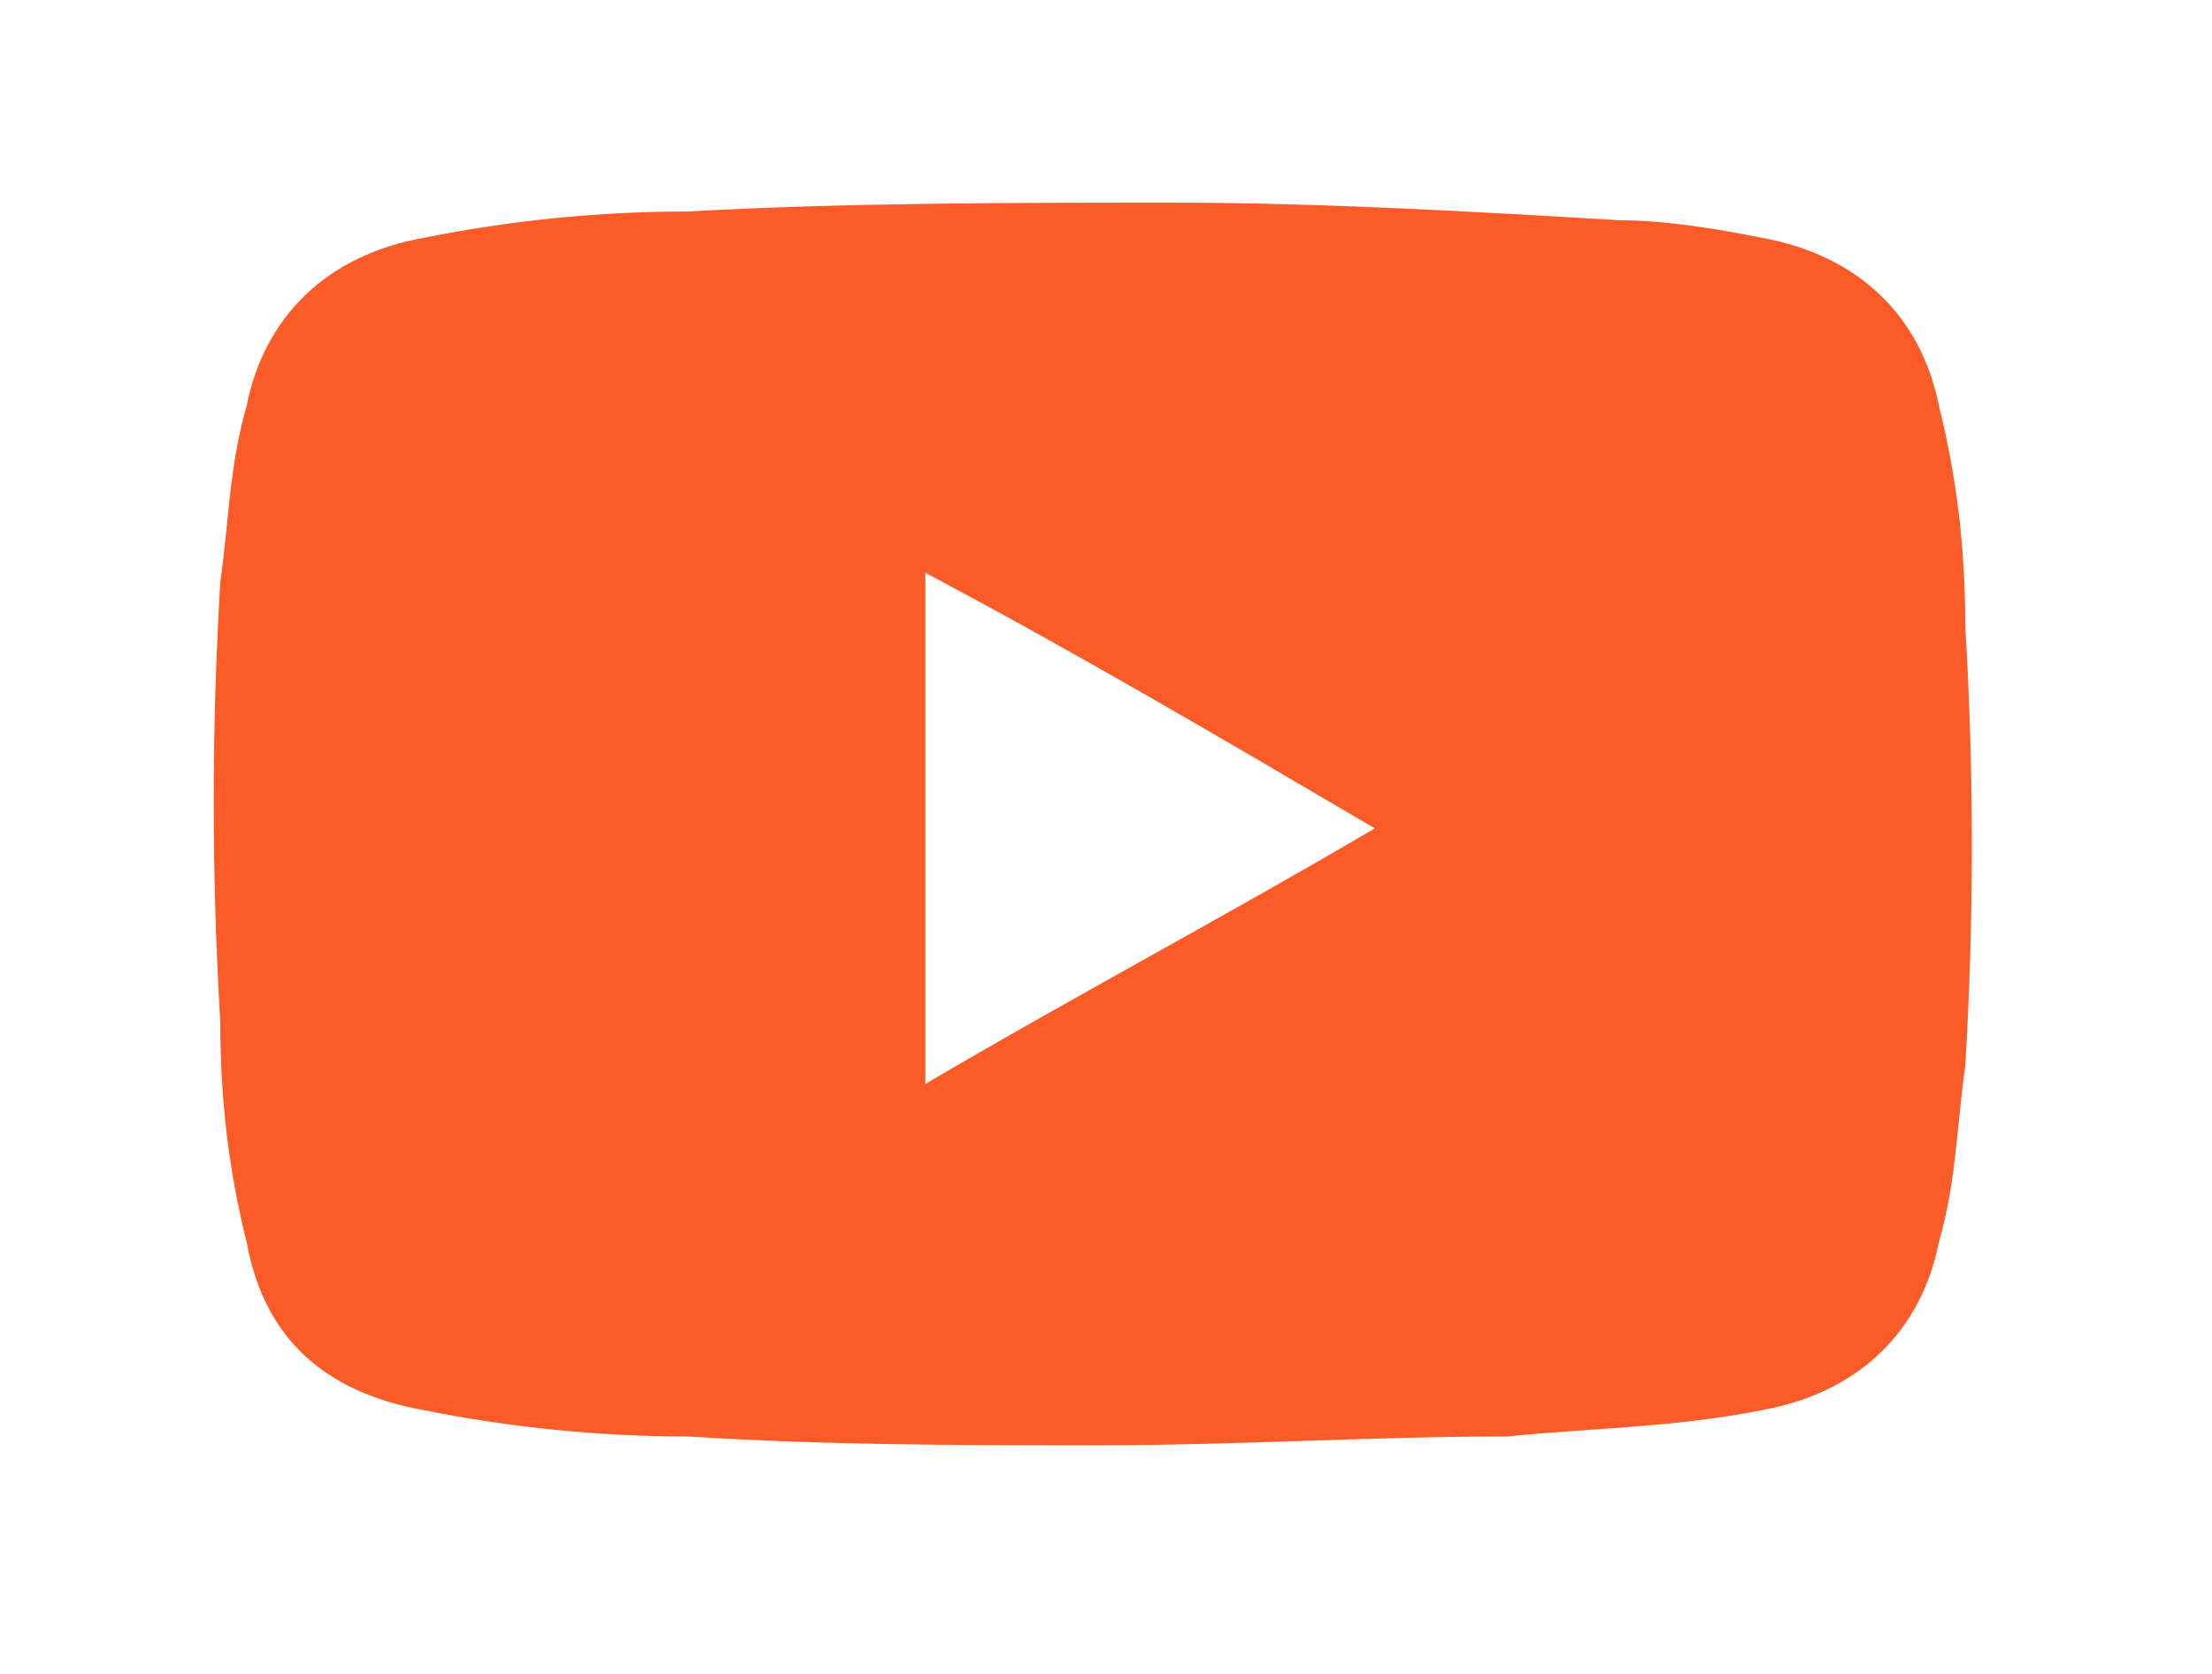 <?xml version="1.0" encoding="utf-8"?>
<!-- Generator: Adobe Illustrator 27.7.0, SVG Export Plug-In . SVG Version: 6.00 Build 0)  -->
<svg version="1.1" id="Layer_1" xmlns="http://www.w3.org/2000/svg" xmlns:xlink="http://www.w3.org/1999/xlink" x="0px" y="0px"
	 viewBox="0 0 25.1 19" style="enable-background:new 0 0 25.1 19;" xml:space="preserve">
<style type="text/css">
	.st0{fill:#FB5B26;}
</style>
<g>
	<path class="st0" d="M12.5,16.4c-1.6,0-3.1,0-4.7-0.1c-1,0-2-0.1-3-0.3c-1.1-0.2-1.8-0.8-2-1.9c-0.2-0.8-0.3-1.6-0.3-2.5
		c-0.1-1.7-0.1-3.3,0-5c0.1-0.7,0.1-1.3,0.3-2c0.2-1,0.9-1.7,2-1.9c1-0.2,2-0.3,3-0.3c1.8-0.1,3.7-0.1,5.5-0.1
		c1.7,0,3.4,0.1,5.1,0.2c0.5,0,1.1,0.1,1.6,0.2c1.1,0.2,1.8,0.9,2,1.9c0.2,0.8,0.3,1.6,0.3,2.5c0.1,1.7,0.1,3.3,0,5
		c-0.1,0.7-0.1,1.3-0.3,2c-0.2,1-0.9,1.7-2,1.9c-1,0.2-1.9,0.2-2.9,0.3C15.6,16.3,14,16.4,12.5,16.4z M10.5,12.3
		c1.7-1,3.4-1.9,5.1-2.9c-1.7-1-3.4-2-5.1-2.9C10.5,8.4,10.5,10.3,10.5,12.3z"/>
</g>
</svg>

